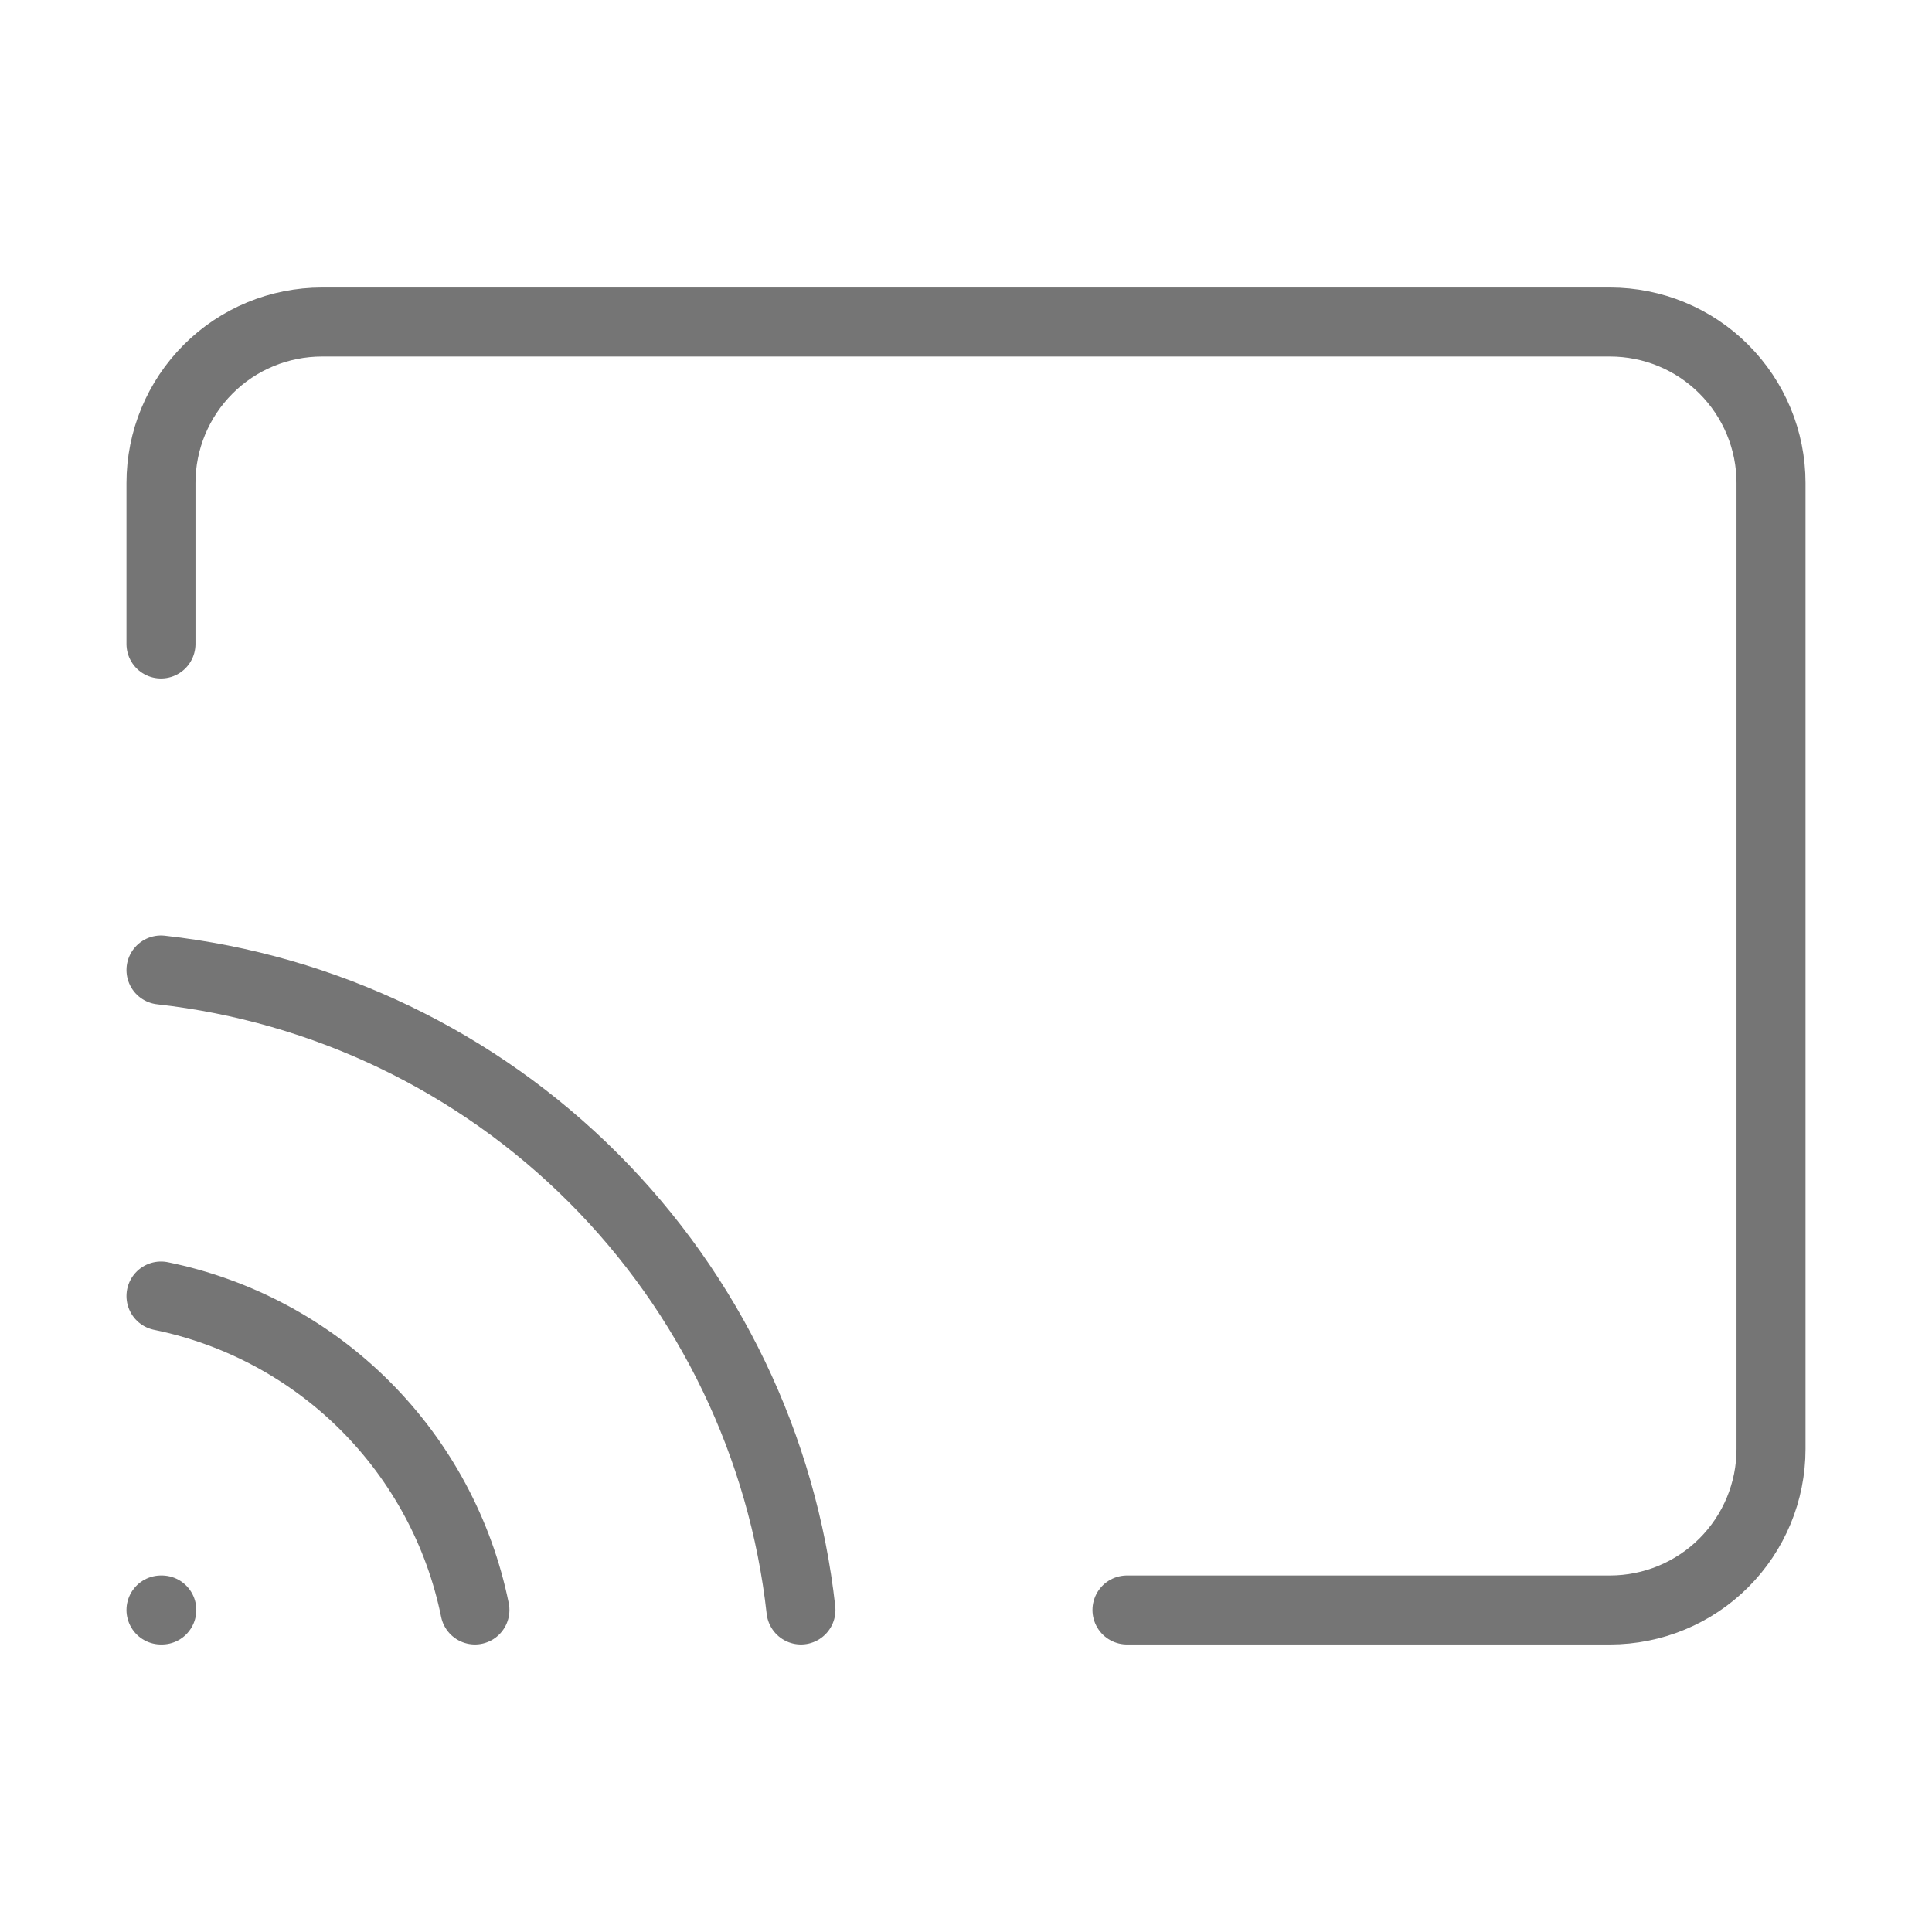 <svg width="28" height="28" viewBox="0 0 28 28" fill="none" xmlns="http://www.w3.org/2000/svg">
<path d="M2.333 18.783C3.454 19.012 4.483 19.565 5.292 20.374C6.101 21.183 6.655 22.212 6.883 23.333M2.333 14.058C4.703 14.322 6.912 15.384 8.597 17.069C10.283 18.755 11.345 20.964 11.608 23.333M2.333 9.333V7C2.333 6.381 2.579 5.788 3.017 5.35C3.454 4.912 4.048 4.667 4.667 4.667H23.333C23.952 4.667 24.546 4.912 24.983 5.35C25.421 5.788 25.667 6.381 25.667 7V21C25.667 21.619 25.421 22.212 24.983 22.65C24.546 23.087 23.952 23.333 23.333 23.333H16.333M2.333 23.333H2.345" stroke="#757575" stroke-linecap="round" stroke-linejoin="round"/>
</svg>
